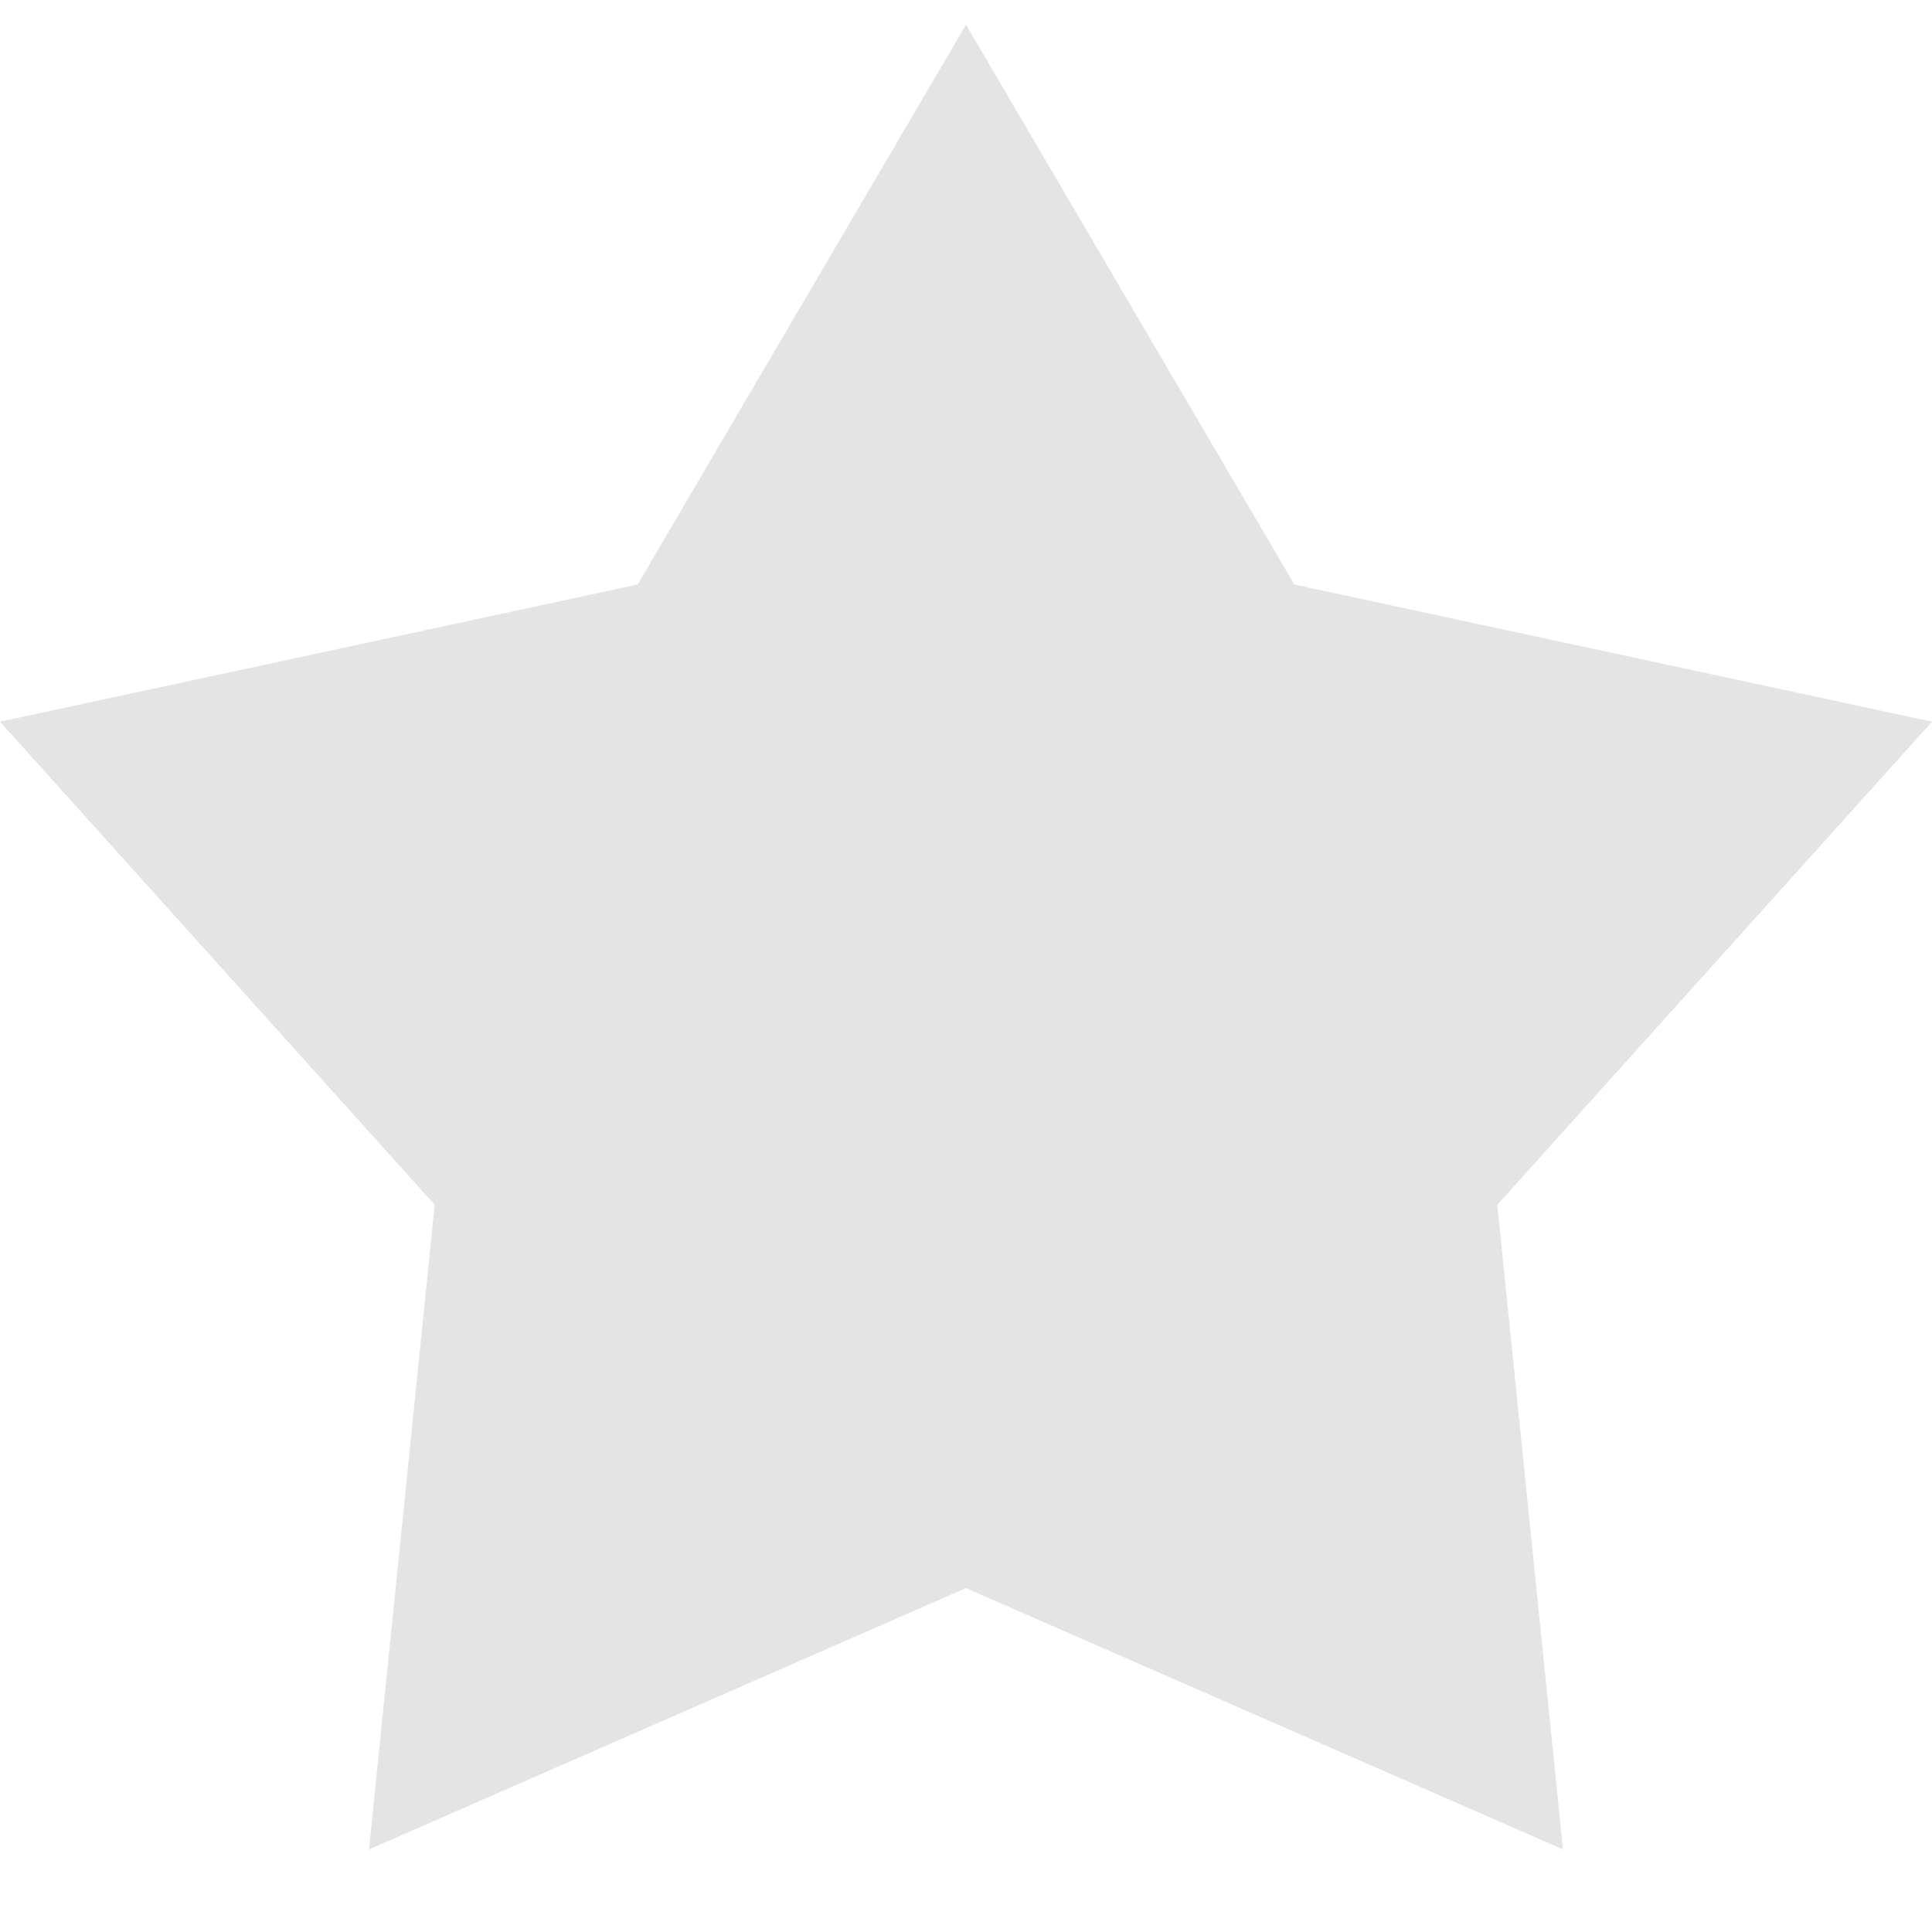<svg width="20" height="20" viewBox="0 0 20 20" fill="none" xmlns="http://www.w3.org/2000/svg">
<path d="M10 0.256L13.399 6.051L20 7.471L15.5 12.472L16.18 19.145L10 16.44L3.82 19.145L4.5 12.472L0 7.471L6.601 6.051L10 0.256Z" fill="#E4E4E4"/>
</svg>
